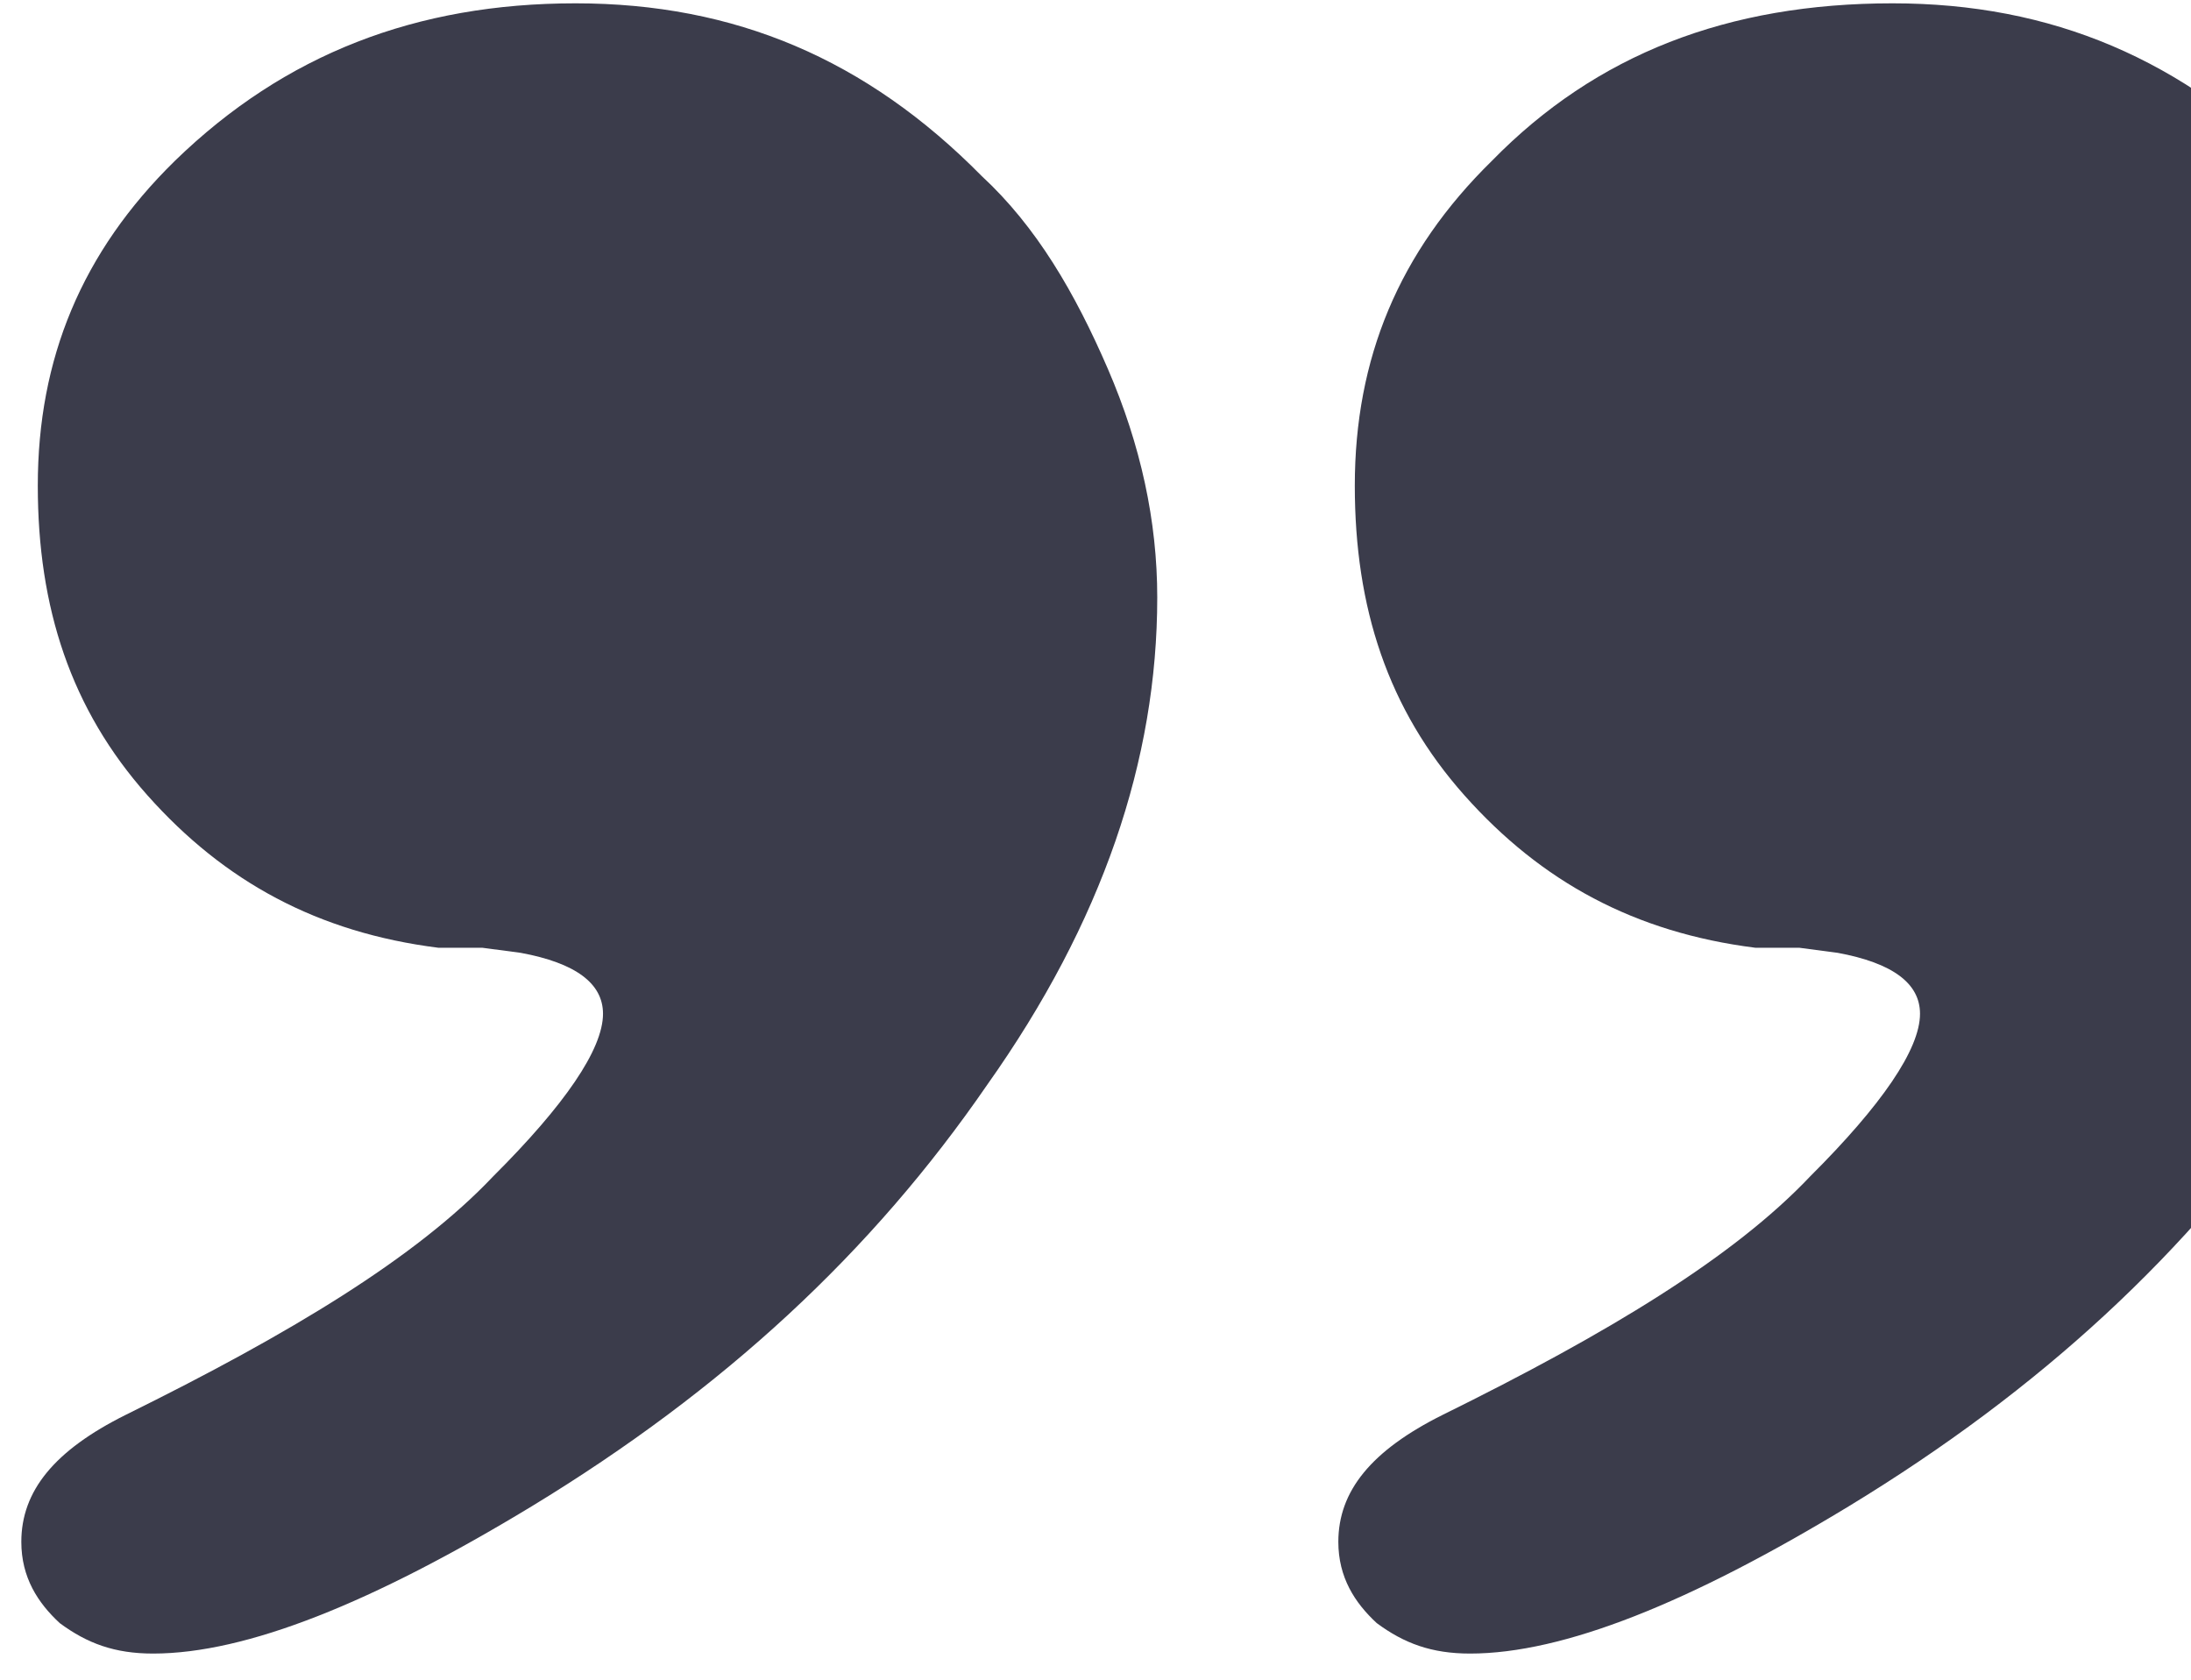 <svg width="60" height="46" viewBox="0 0 60 46" fill="none" xmlns="http://www.w3.org/2000/svg">
<path d="M15.762 0.091C20.12 0.091 23.727 1.621 26.882 4.819C28.385 6.209 29.437 8.017 30.339 10.103C31.24 12.189 31.691 14.275 31.691 16.36C31.691 20.81 30.188 25.26 27.033 29.71C23.877 34.299 19.82 38.053 14.56 41.252C10.202 43.894 6.746 45.284 4.191 45.284C3.139 45.284 2.388 45.006 1.636 44.45C1.035 43.894 0.584 43.198 0.584 42.225C0.584 40.834 1.486 39.722 3.44 38.748C7.948 36.524 11.404 34.438 13.508 32.213C15.461 30.266 16.513 28.736 16.513 27.763C16.513 26.929 15.762 26.372 14.259 26.094L13.207 25.955H12.005C8.699 25.538 6.145 24.148 4.041 21.784C1.937 19.42 1.035 16.639 1.035 13.301C1.035 9.825 2.237 6.905 4.792 4.402C7.798 1.482 11.404 0.091 15.762 0.091Z" fill="#3B3C4B"/>
<path d="M51.828 0.091C56.186 0.091 59.792 1.621 62.948 4.819C64.451 6.209 65.503 8.017 66.404 10.103C67.306 12.189 67.757 14.275 67.757 16.36C67.757 20.81 66.254 25.26 63.099 29.71C59.943 34.299 55.885 38.053 50.626 41.252C46.268 43.894 42.812 45.284 40.257 45.284C39.205 45.284 38.453 45.006 37.702 44.45C37.101 43.894 36.65 43.198 36.65 42.225C36.65 40.834 37.552 39.722 39.505 38.748C44.014 36.524 47.47 34.438 49.574 32.213C51.527 30.266 52.579 28.736 52.579 27.763C52.579 26.929 51.828 26.372 50.325 26.094L49.273 25.955H48.071C44.765 25.538 42.21 24.148 40.106 21.784C38.003 19.42 37.101 16.639 37.101 13.301C37.101 9.825 38.303 6.905 40.858 4.402C43.713 1.482 47.32 0.091 51.828 0.091Z" fill="#3B3C4B"/>
</svg>
